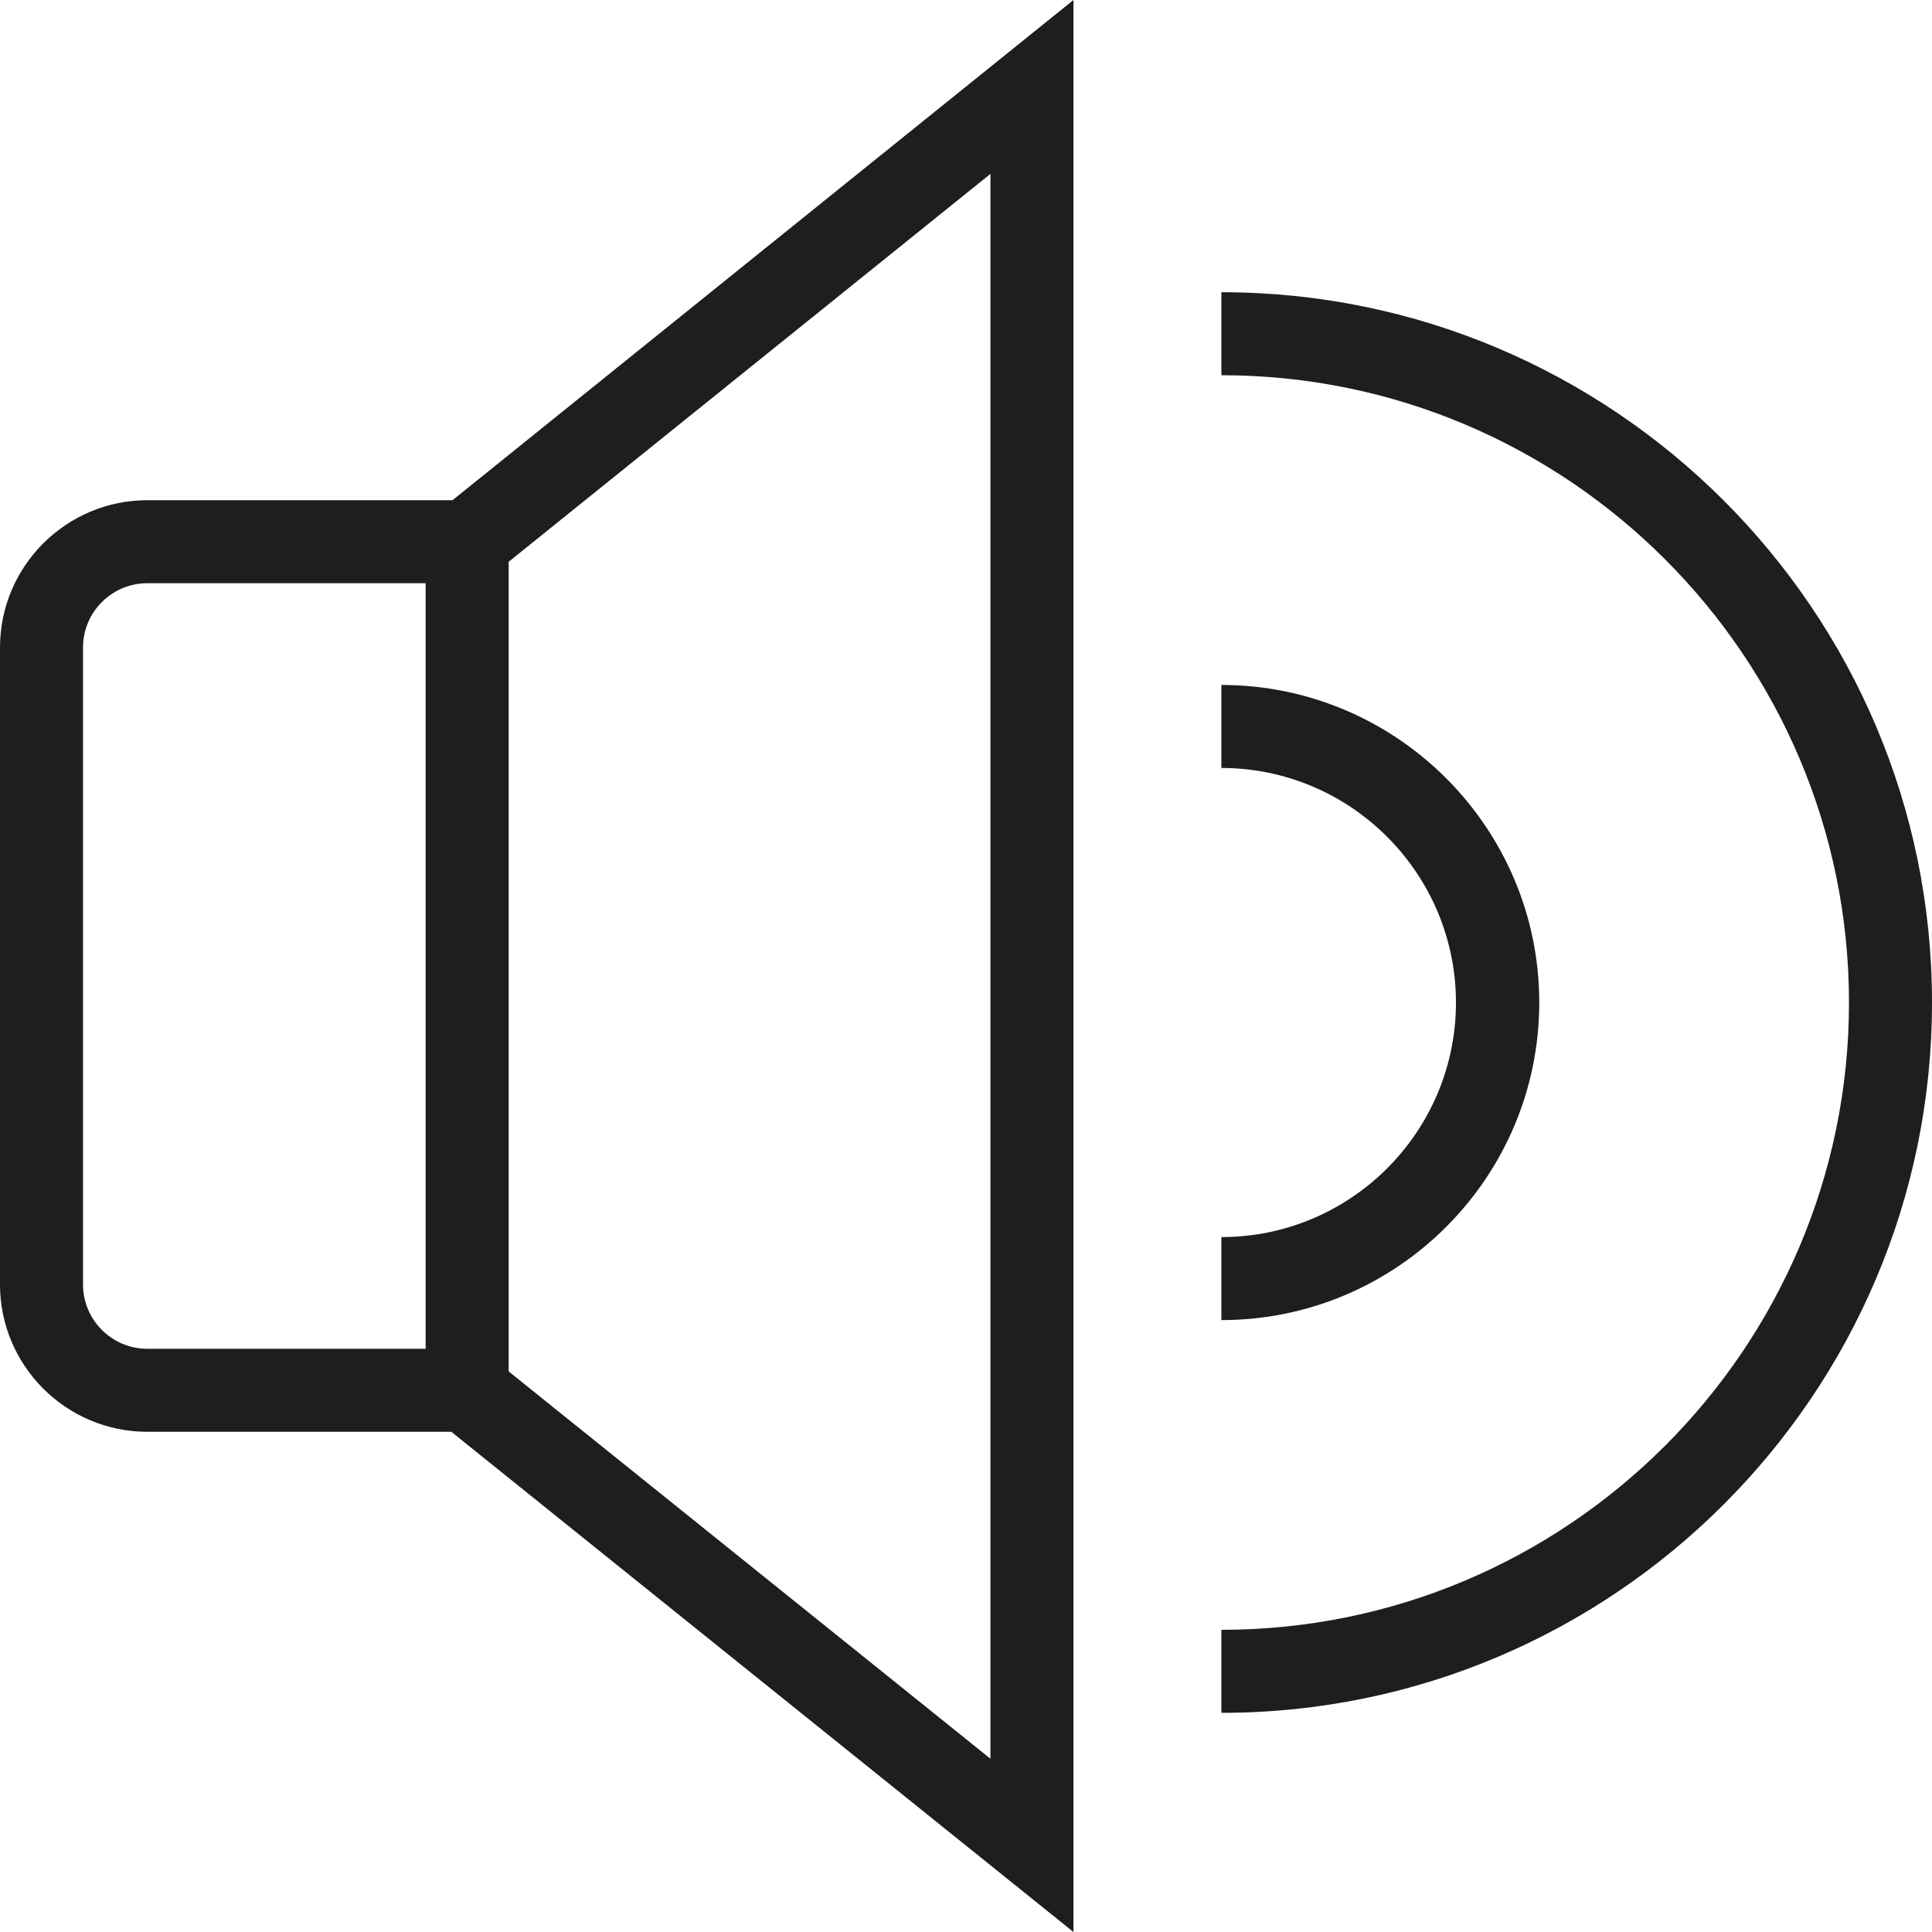 <?xml version="1.0" encoding="UTF-8"?>
<svg id="Ebene_2" xmlns="http://www.w3.org/2000/svg" viewBox="0 0 64 64">
  <defs>
    <style>
      .cls-1 {
        fill: #1e1e1c;
      }
    </style>
  </defs>
  <g id="_x33_219">
    <path class="cls-1" d="M4.88,16.57c-2.69,0-4.88,2.19-4.88,4.88v21.1c0,2.69,2.19,4.88,4.88,4.88h10.07l20.61,16.57V0L14.99,16.57H4.88ZM2.75,42.55v-21.1c0-1.17.95-2.13,2.13-2.13h9.22v25.36H4.88c-1.17,0-2.13-.95-2.13-2.13ZM32.81,58.26l-15.96-12.83v-26.82l15.96-12.85v52.51ZM40.46,43.73v-2.75c4.29,0,7.77-3.49,7.77-7.77s-3.49-7.77-7.77-7.77v-2.75c5.8,0,10.53,4.72,10.53,10.52s-4.72,10.52-10.53,10.52ZM64,33.21c0,12.97-10.56,23.53-23.54,23.53v-2.75c11.46,0,20.79-9.32,20.79-20.78s-9.33-20.78-20.79-20.78v-2.75c12.98,0,23.54,10.55,23.54,23.53Z"/>
  </g>
</svg>